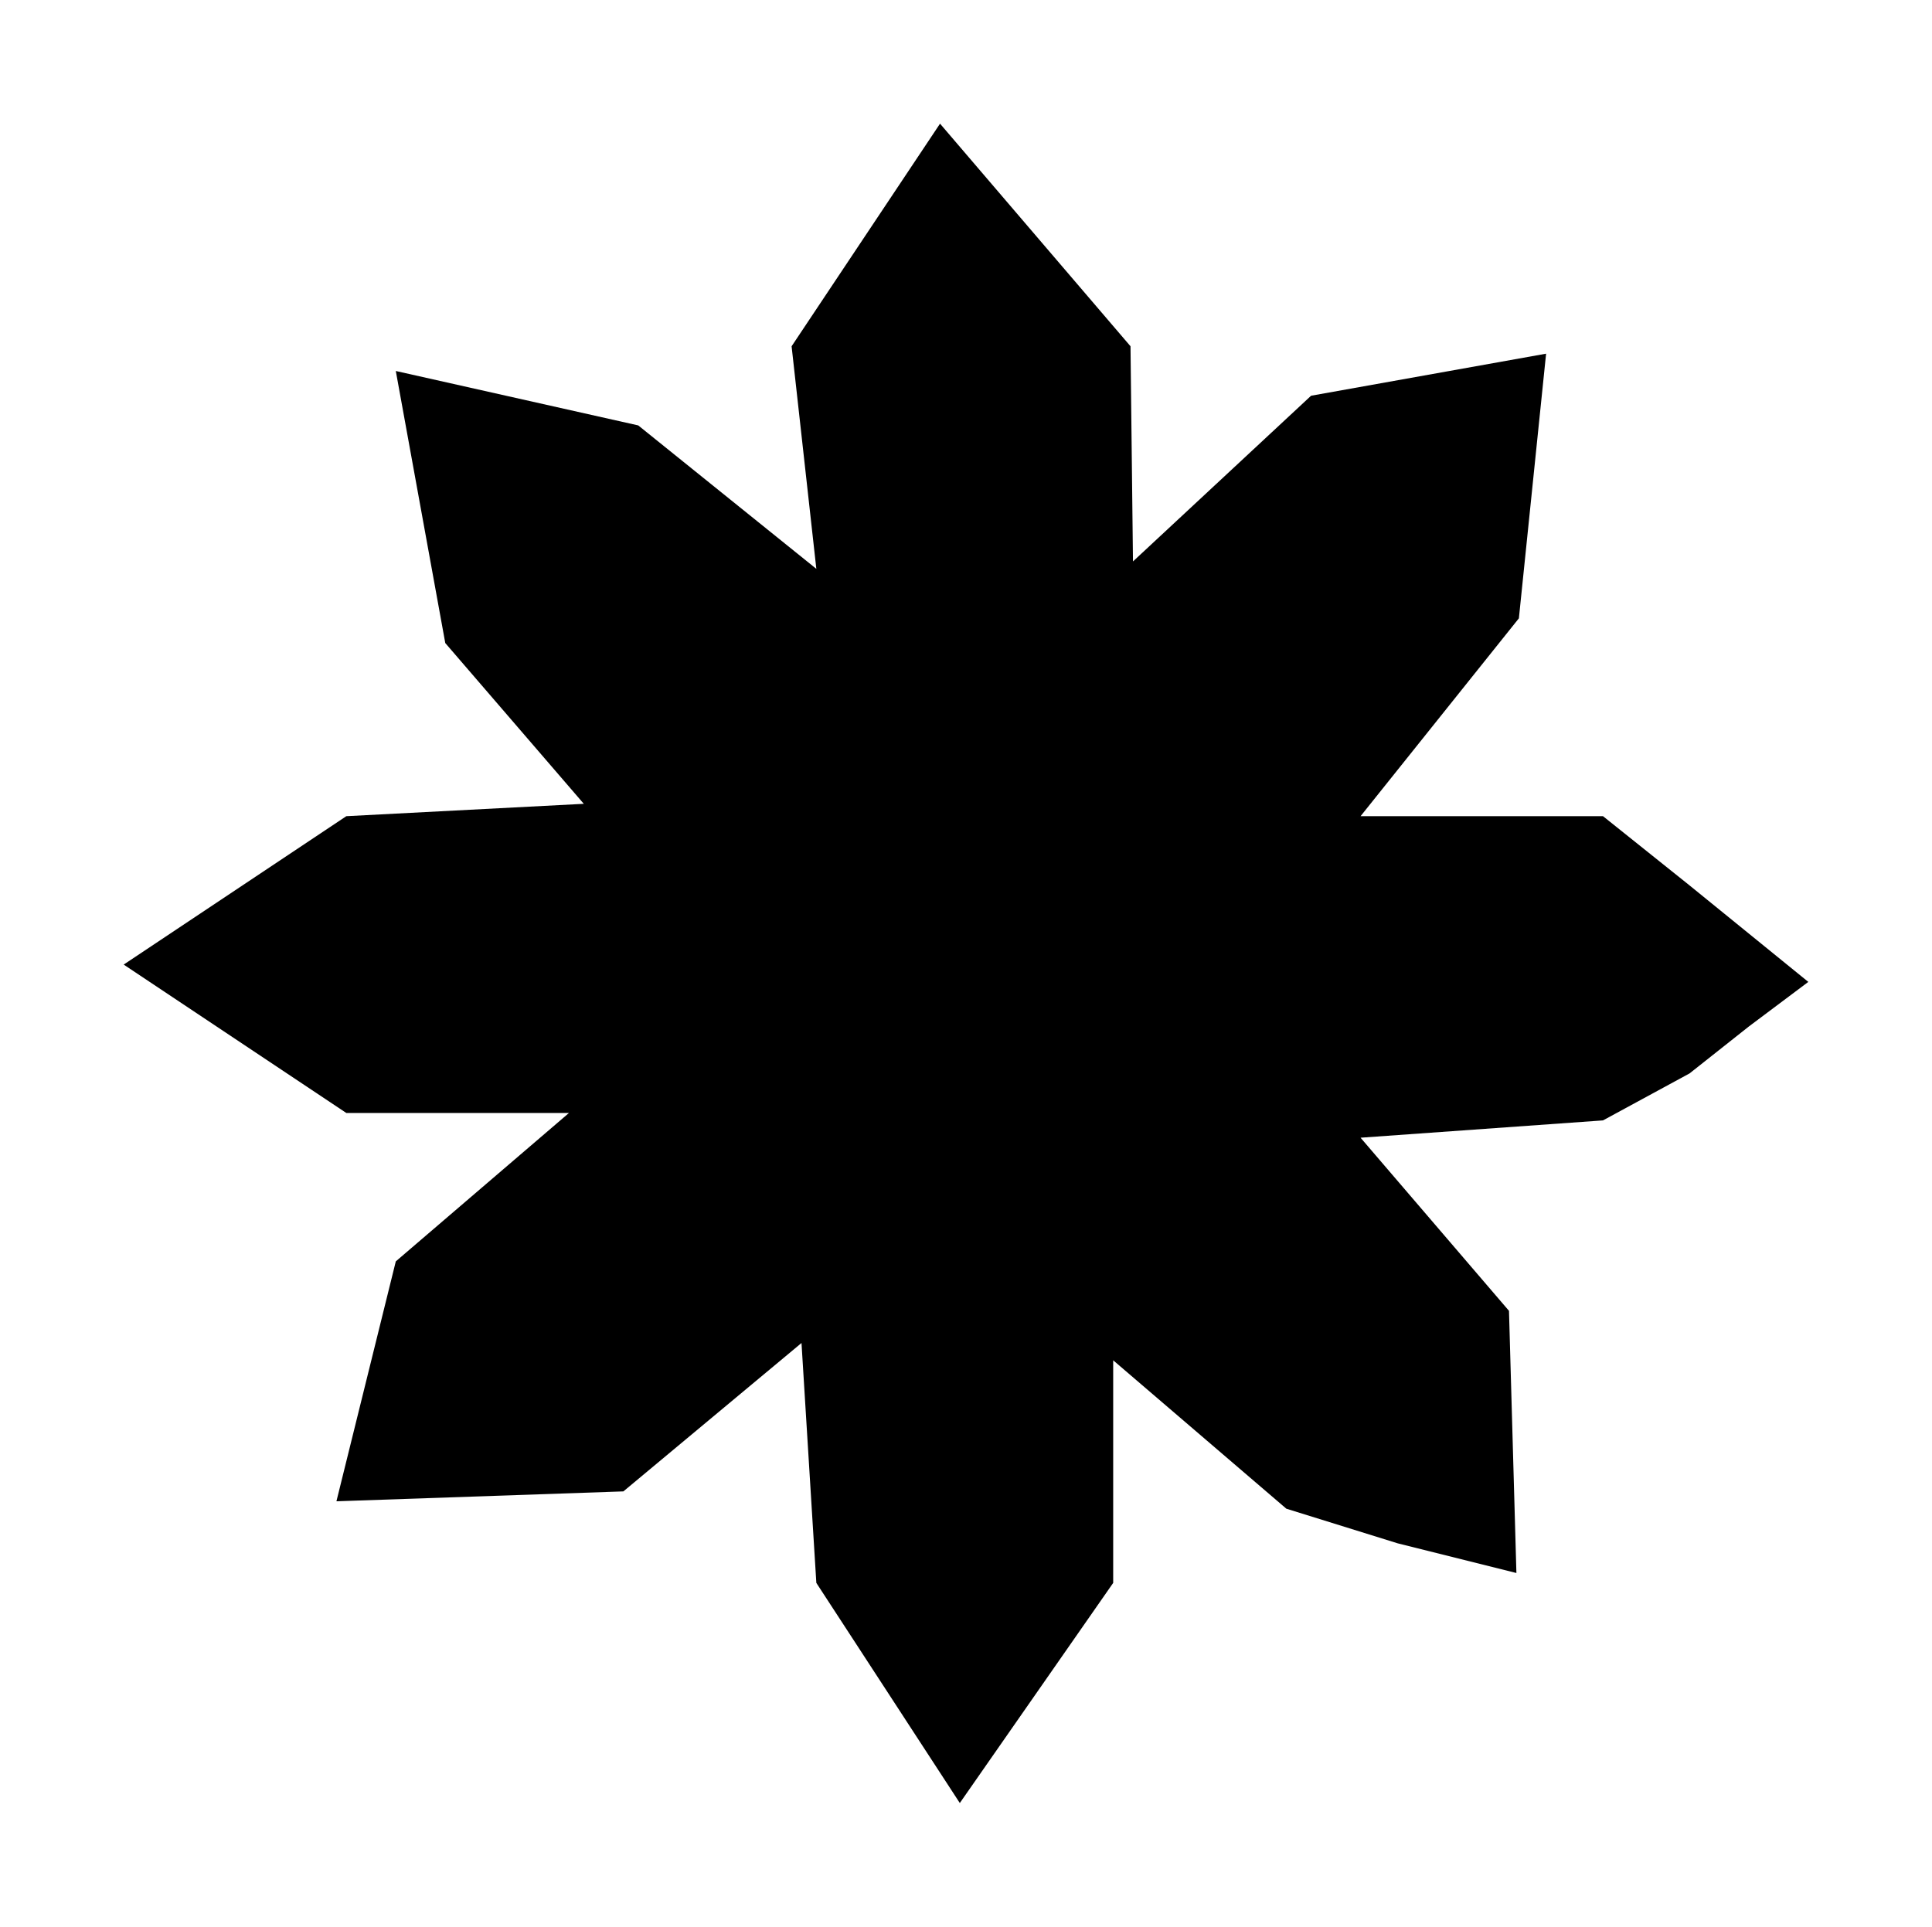 ﻿<?xml version="1.0" encoding="utf-8" standalone="yes"?>
<?xml-stylesheet href="SVGStyle.css" type="text/css"?>
<svg xmlns="http://www.w3.org/2000/svg" version="1.2" baseProfile="tiny" xml:space="preserve" style="shape-rendering:geometricPrecision; fill-rule:evenodd;" width="7.81mm" height="7.79mm" viewBox="-3.79 -3.98 7.81 7.79">
   <title>CATREA04</title>
  <desc>symbol for nature reserve as a point</desc>
  <rect class="symbolBox layout" fill="none" x="-3.79" y="3.81" height="7.79" width="7.81" />
  <rect class="svgBox layout" fill="none" x="-3.79" y="-3.98" height="7.79" width="7.81" />
  <path d=" M 0.01,-3.48 L -0.59,-2.58 L -0.49,-1.68 L -1.21,-2.26 L -2.19,-2.48 L -1.99,-1.38 L -1.43,-0.73 L -2.39,-0.68 L -3.29,-0.08 L -2.39,0.52 L -1.49,0.52 L -2.19,1.12 L -2.43,2.09 L -1.27,2.05 L -0.55,1.45 L -0.49,2.42 L 0.09,3.31 L 0.71,2.42 L 0.71,1.52 L 1.41,2.12 L 1.86,2.26 L 2.34,2.38 L 2.31,1.32 L 1.71,0.62 L 2.69,0.55 L 3.04,0.36 L 3.28,0.17 L 3.52,-0.01 L 3.04,-0.4 L 2.69,-0.68 L 2.11,-0.68 L 1.71,-0.68 L 2.35,-1.48 L 2.46,-2.55 L 1.51,-2.38 L 0.79,-1.71 L 0.78,-2.58 L 0.01,-3.48 L 0.01,-3.48" transform="rotate(0)" class="sl f0 fMARMG" style="stroke-width:0.32;stroke-dasharray:0,0;" />
 
  <path d=" M -0.33,-1.6 L -0.32,-1.32 L -0.23,-1.08 L -0.15,-0.92 L 0.07,-0.69 L 0.26,-0.56 L 0.26,-0.49 L 0.31,-0.47 L 0.35,-0.47 L 0.39,-0.52 L 0.43,-0.52 L 0.42,-0.42 L 0.43,-0.34 L 0.47,-0.25 L 0.56,-0.09 L 0.56,0.02 L 0.34,0.01 L 0.08,-0.09 L -0.05,-0.14 L -0.27,-0.15 L -0.29,-0.17 L -0.32,-0.18 L -0.36,-0.18 L -0.38,-0.18 L -0.39,-0.15 L -0.38,-0.11 L -0.36,-0.09 L -0.41,-0.04 L -0.44,0.01 L -0.64,-0.16 L -0.69,-0.17 L -0.71,-0.18 L -0.76,-0.18 L -0.8,-0.16 L -0.83,-0.15 L -0.87,-0.13 L -0.9,-0.13 L -0.94,-0.12 L -0.97,-0.11 L -1.03,-0.08 L -1.1,-0.09 L -1.11,-0.09 L -1.16,-0.08 L -1.21,-0.05 L -1.26,-0.07 L -1.28,-0.07 L -1.34,-0.06 L -1.32,-0.02 L -1.22,0 L -1.18,0 L -1.1,-0.02 L -1.03,-0.03 L -0.99,-0.04 L -0.87,-0.04 L -0.85,-0.08 L -0.76,-0.09 L -0.72,-0.06 L -0.69,-0.02 L -0.67,0.01 L -0.65,0.06 L -0.67,0.06 L -0.69,0.01 L -0.74,0 L -0.78,0 L -0.8,-0.03 L -0.84,-0.03 L -0.9,-0.05 L -0.95,-0.04 L -1,-0.01 L -1.07,0.01 L -1.13,0.04 L -1.21,0.05 L -1.25,0.08 L -1.32,0.12 L -1.4,0.15 L -1.52,0.13 L -1.58,0.16 L -1.72,0.19 L -1.75,0.19 L -1.73,0.24 L -1.57,0.23 L -1.29,0.21 L -1.03,0.12 L -0.97,0.1 L -0.87,0.07 L -0.84,0.07 L -0.78,0.13 L -0.63,0.32 L -0.36,0.29 L -0.24,0.28 L -0.13,0.19 L -0.09,0.17 L -0.04,0.17 L 0.01,0.17 L 0.1,0.21 L 0.31,0.29 L 0.42,0.33 L 0.51,0.37 L 0.62,0.38 L 0.69,0.4 L 0.76,0.41 L 0.85,0.5 L 1.06,0.74 L 1.41,1.02 L 1.81,1.22 L 1.93,1.26 L 1.95,1.23 L 1.96,1.21 L 1.81,1.13 L 1.56,0.98 L 1,0.4 L 1.1,0.36 L 1.24,0.34 L 1.31,0.34 L 1.39,0.38 L 1.43,0.44 L 1.61,0.84 L 1.64,0.85 L 1.65,0.85 L 1.65,0.78 L 1.5,0.33 L 1.47,0.27 L 1.37,0.23 L 1.29,0.22 L 1.21,0.21 L 1.1,0.23 L 0.98,0.23 L 1.02,0.19 L 1.02,-0.01 L 0.99,-0.05 L 0.97,-0.09 L 0.91,-0.12 L 0.85,-0.16 L 0.79,-0.17 L 0.77,-0.19 L 0.71,-0.22 L 0.66,-0.29 L 0.52,-0.54 L 0.63,-0.64 L 0.63,-0.69 L 0.63,-0.73 L 0.43,-0.68 L 0.37,-0.71 L 0.24,-0.81 L 0.15,-0.95 L -0.03,-1.3 L -0.06,-1.43 L -0.1,-1.61 L -0.13,-1.64 L -0.12,-1.32 L -0.01,-1.07 L 0.22,-0.69 L -0.04,-0.93 L -0.15,-1.12 L -0.23,-1.26 L -0.27,-1.38 L -0.29,-1.6 L -0.31,-1.6 L -0.33,-1.6" transform="rotate(0)" class="sl f0 fDEPDW" style="stroke-width:0.32;stroke-dasharray:0,0;" />
</svg>